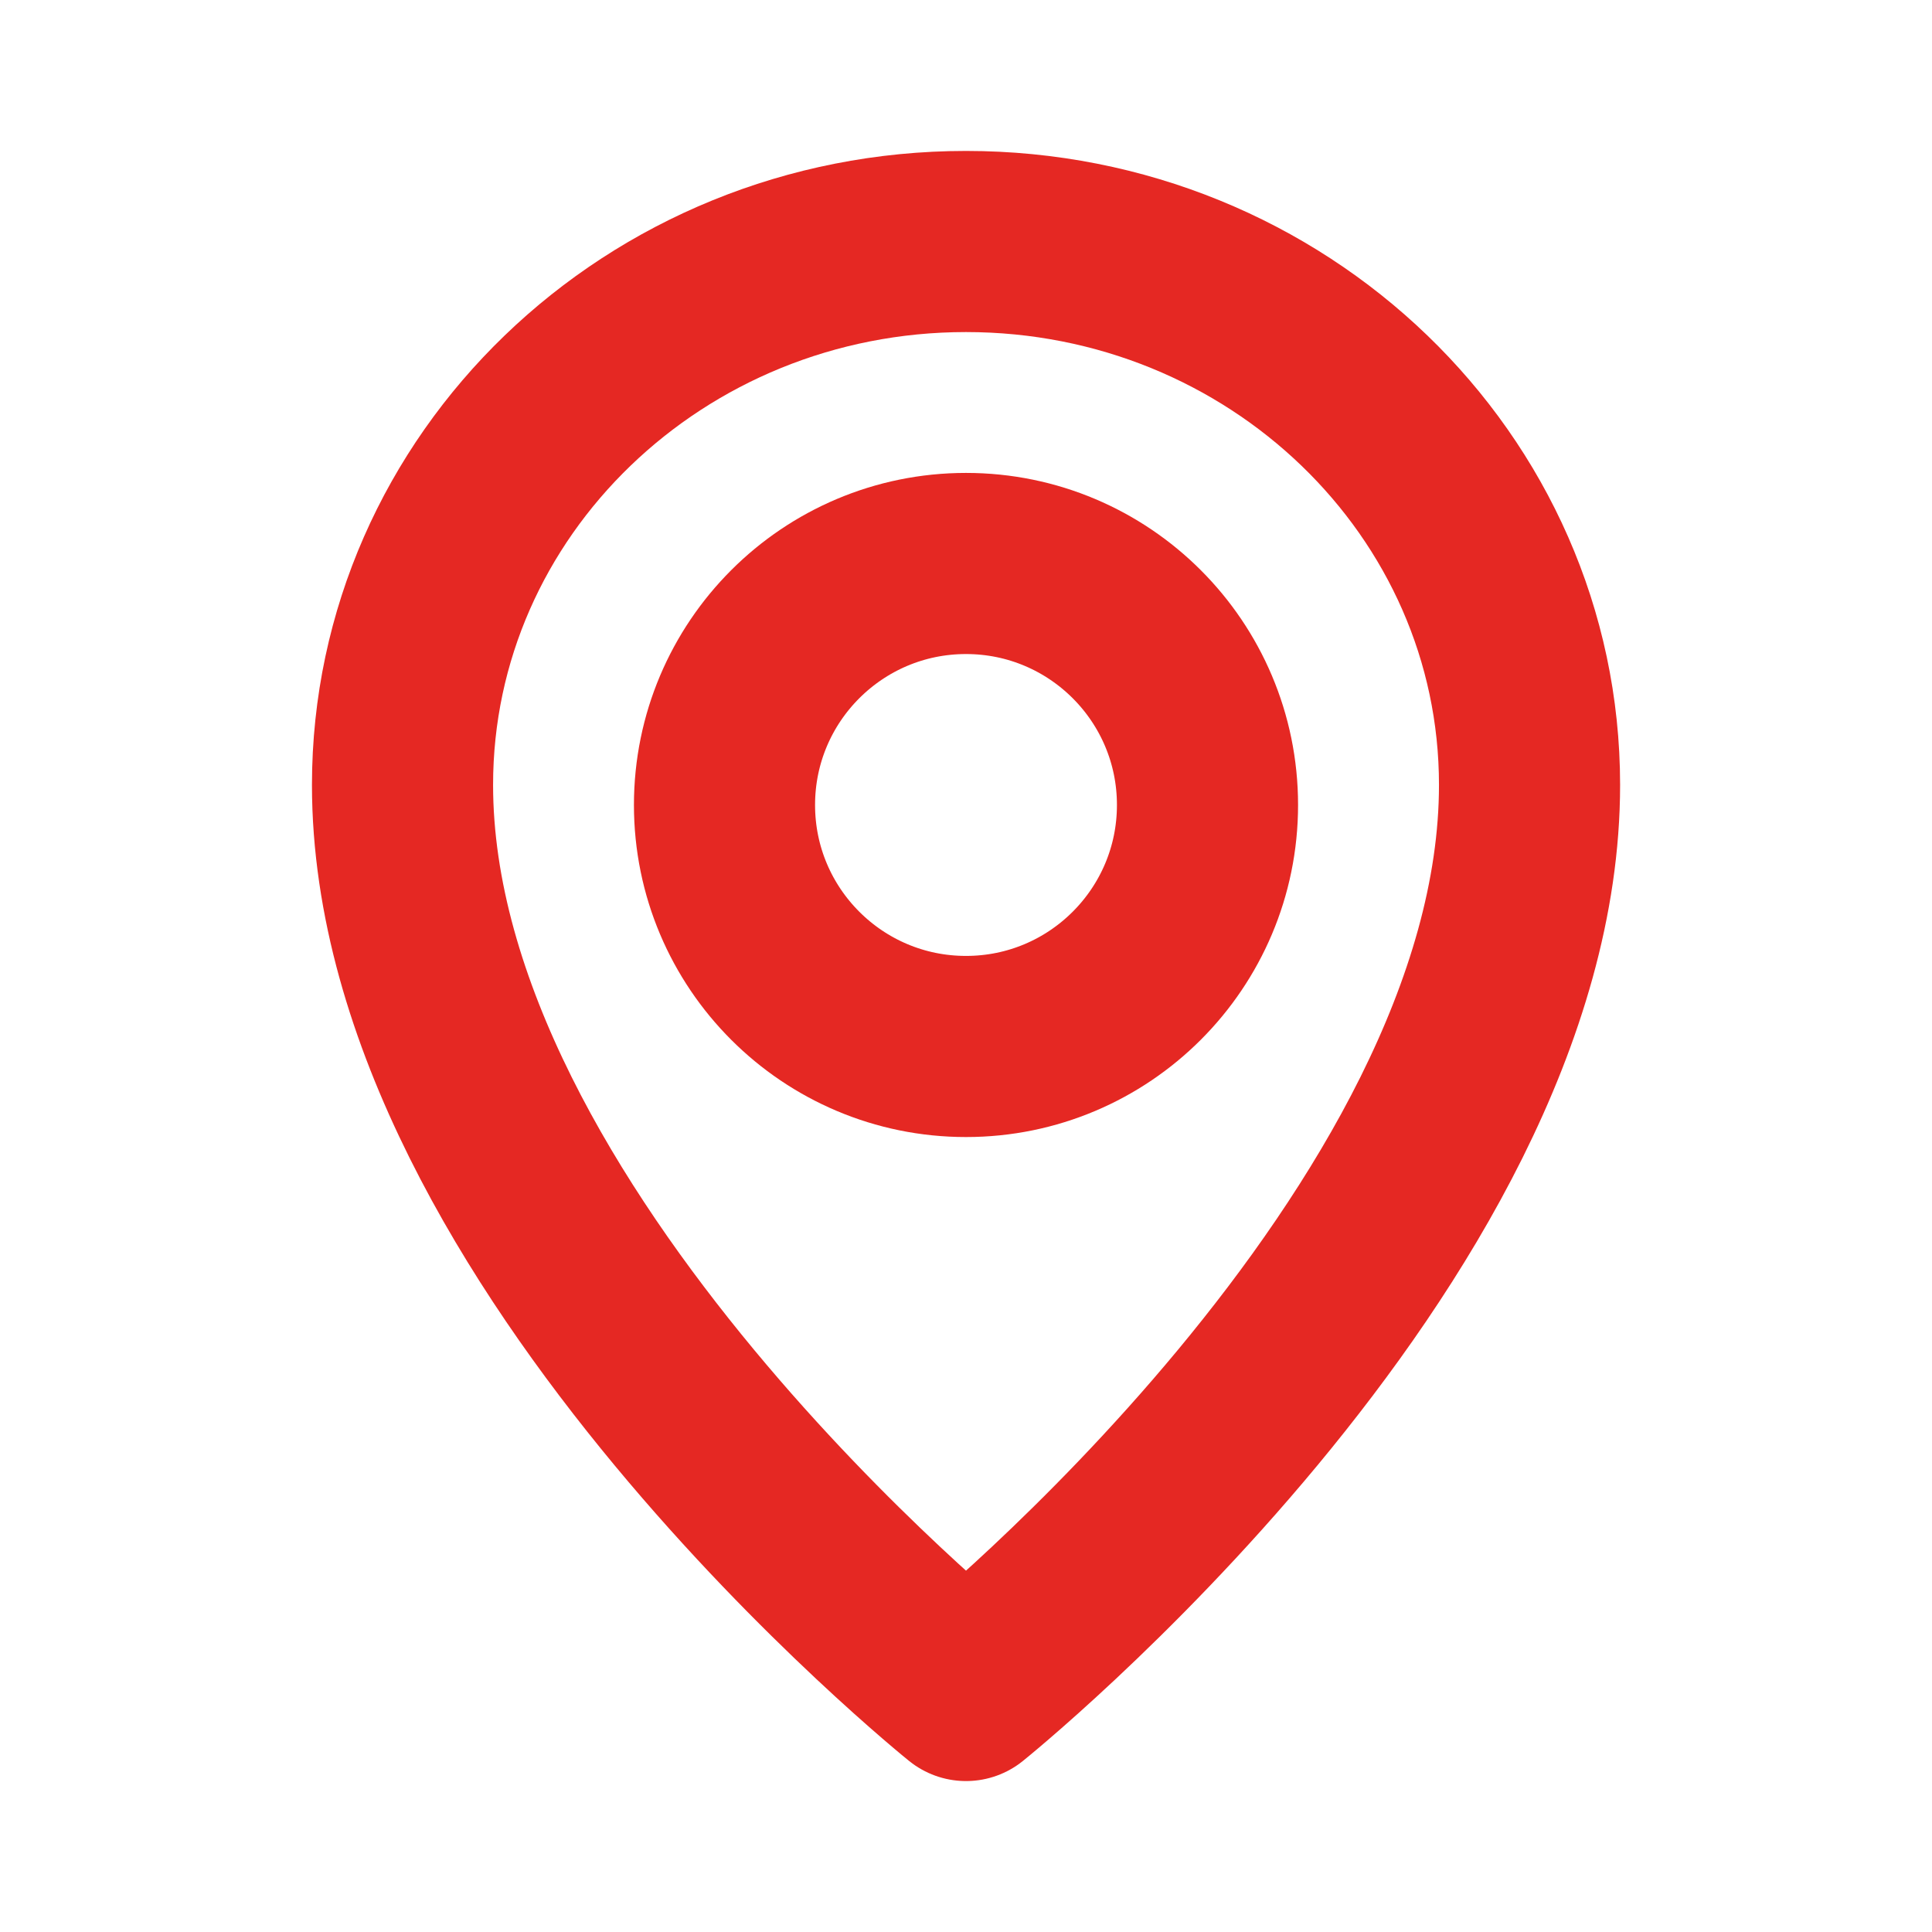 <svg width="32" height="32" viewBox="0 0 32 32" fill="none" xmlns="http://www.w3.org/2000/svg">
<ellipse cx="16" cy="13.333" rx="4" ry="4" stroke="#E52823" stroke-width="3" stroke-linecap="round" stroke-linejoin="round"/>
<path d="M25.334 13C25.334 20.5 16 28 16 28C16 28 6.667 20.5 6.667 13C6.667 8.029 10.846 4 16 4C21.155 4 25.334 8.029 25.334 13Z" stroke="#E52823" stroke-width="3" stroke-linecap="round" stroke-linejoin="round"/>
</svg>
